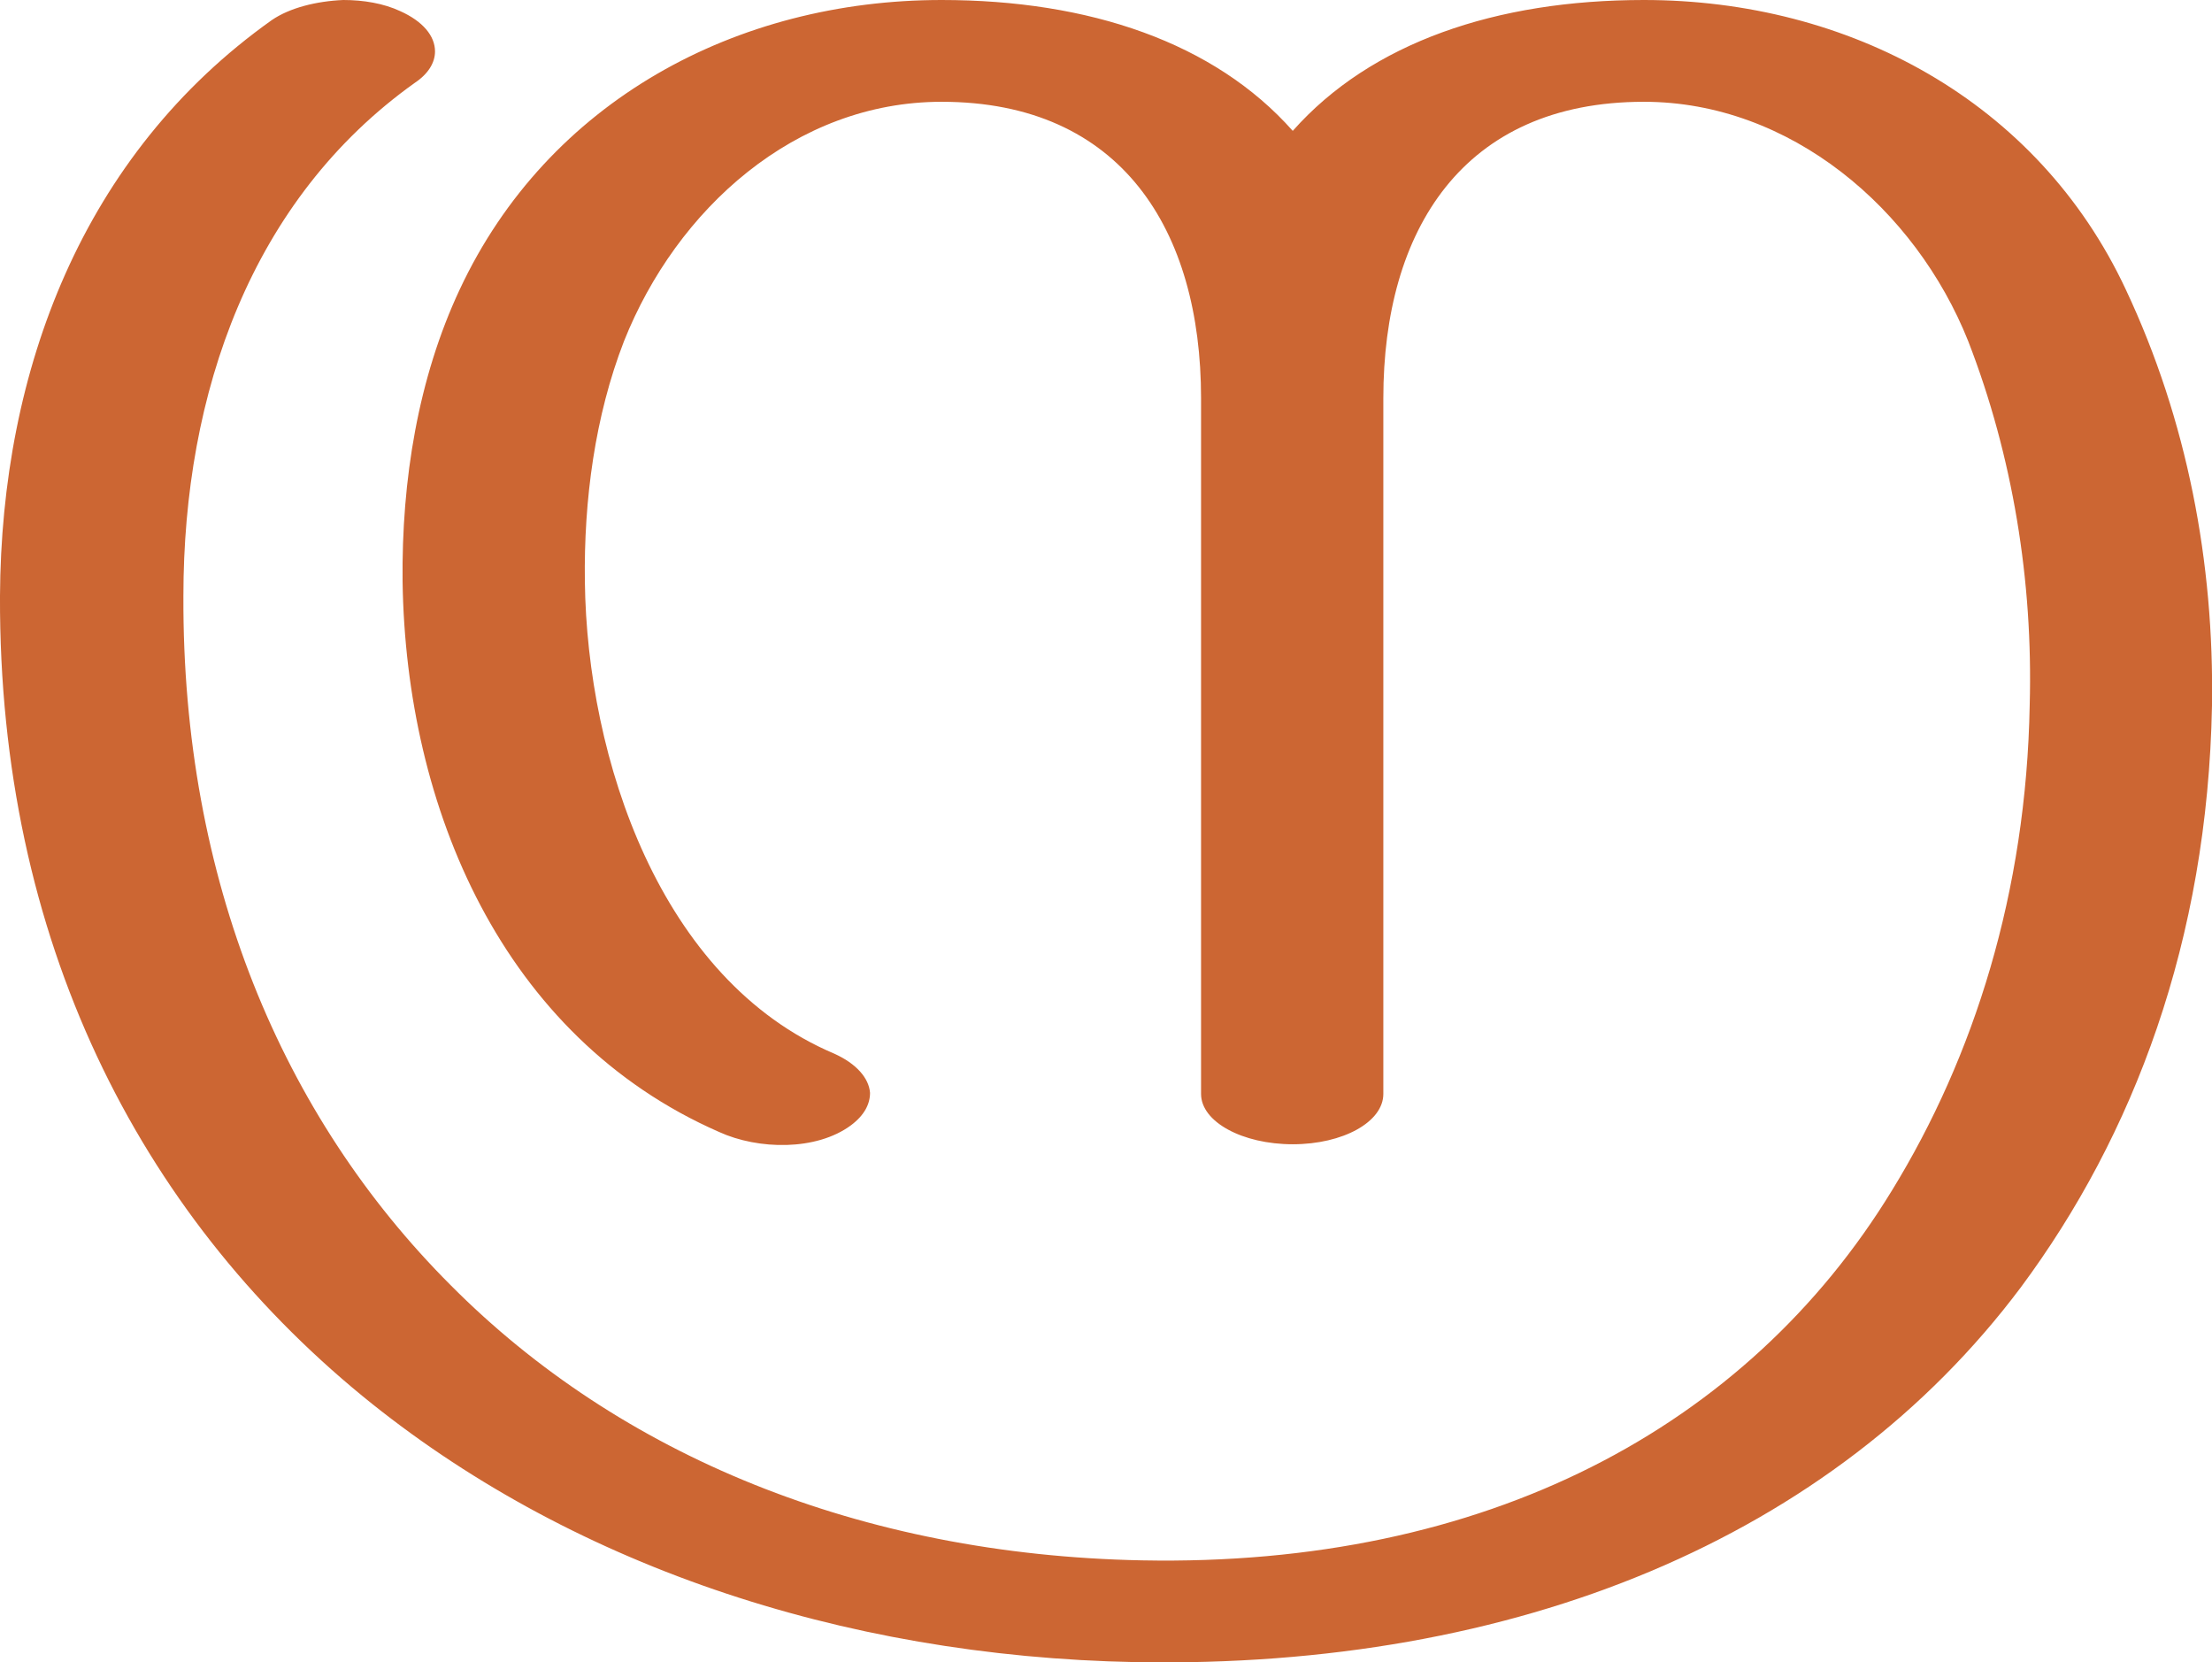 <?xml version="1.0" encoding="UTF-8"?>
<!DOCTYPE svg PUBLIC "-//W3C//DTD SVG 1.1//EN" "http://www.w3.org/Graphics/SVG/1.1/DTD/svg11.dtd">
<!-- Creator: CorelDRAW X8 -->
<svg xmlns="http://www.w3.org/2000/svg" xml:space="preserve" width="1978px" height="1486px" version="1.1" style="shape-rendering:geometricPrecision; text-rendering:geometricPrecision; image-rendering:optimizeQuality; fill-rule:evenodd; clip-rule:evenodd"
viewBox="0 0 1978 1486"
 xmlns:xlink="http://www.w3.org/1999/xlink">
 <defs>
  <style type="text/css">
   <![CDATA[
    .fil0 {fill:#CC6633;fill-rule:nonzero}
   ]]>
  </style>
 </defs>
 <g id="Layer_x0020_1">
  <path class="fil0" d="M1901 259c-79,-169 -248,-259 -431,-259 -132,0 -244,38 -314,117 -70,-79 -182,-117 -314,-117 -183,0 -352,90 -431,259 -37,79 -52,170 -51,261 3,202 89,407 283,492 35,16 87,17 118,-6 12,-9 17,-19 17,-29 -1,-13 -12,-26 -32,-35 -156,-66 -221,-264 -223,-422 -1,-73 9,-148 35,-215 47,-118 153,-214 284,-214 161,0 232,115 232,265l0 622c0,25 37,45 82,45 45,0 81,-20 81,-45l0 -622c0,-150 71,-265 233,-265 131,0 243,96 290,214 40,103 58,215 55,325 -3,168 -50,315 -123,434 -130,213 -364,337 -671,331 -252,-5 -467,-94 -618,-246 -151,-151 -240,-363 -239,-616 0,-182 61,-355 207,-459 12,-8 18,-18 18,-28 0,-14 -11,-27 -31,-36 -15,-7 -33,-10 -51,-10 -24,1 -48,7 -64,18 -169,120 -242,313 -243,515 -1,307 124,551 324,715 182,149 426,233 692,238 340,6 623,-111 791,-335 101,-136 167,-310 171,-520 2,-128 -22,-255 -77,-372z"/>
 </g>
</svg>
